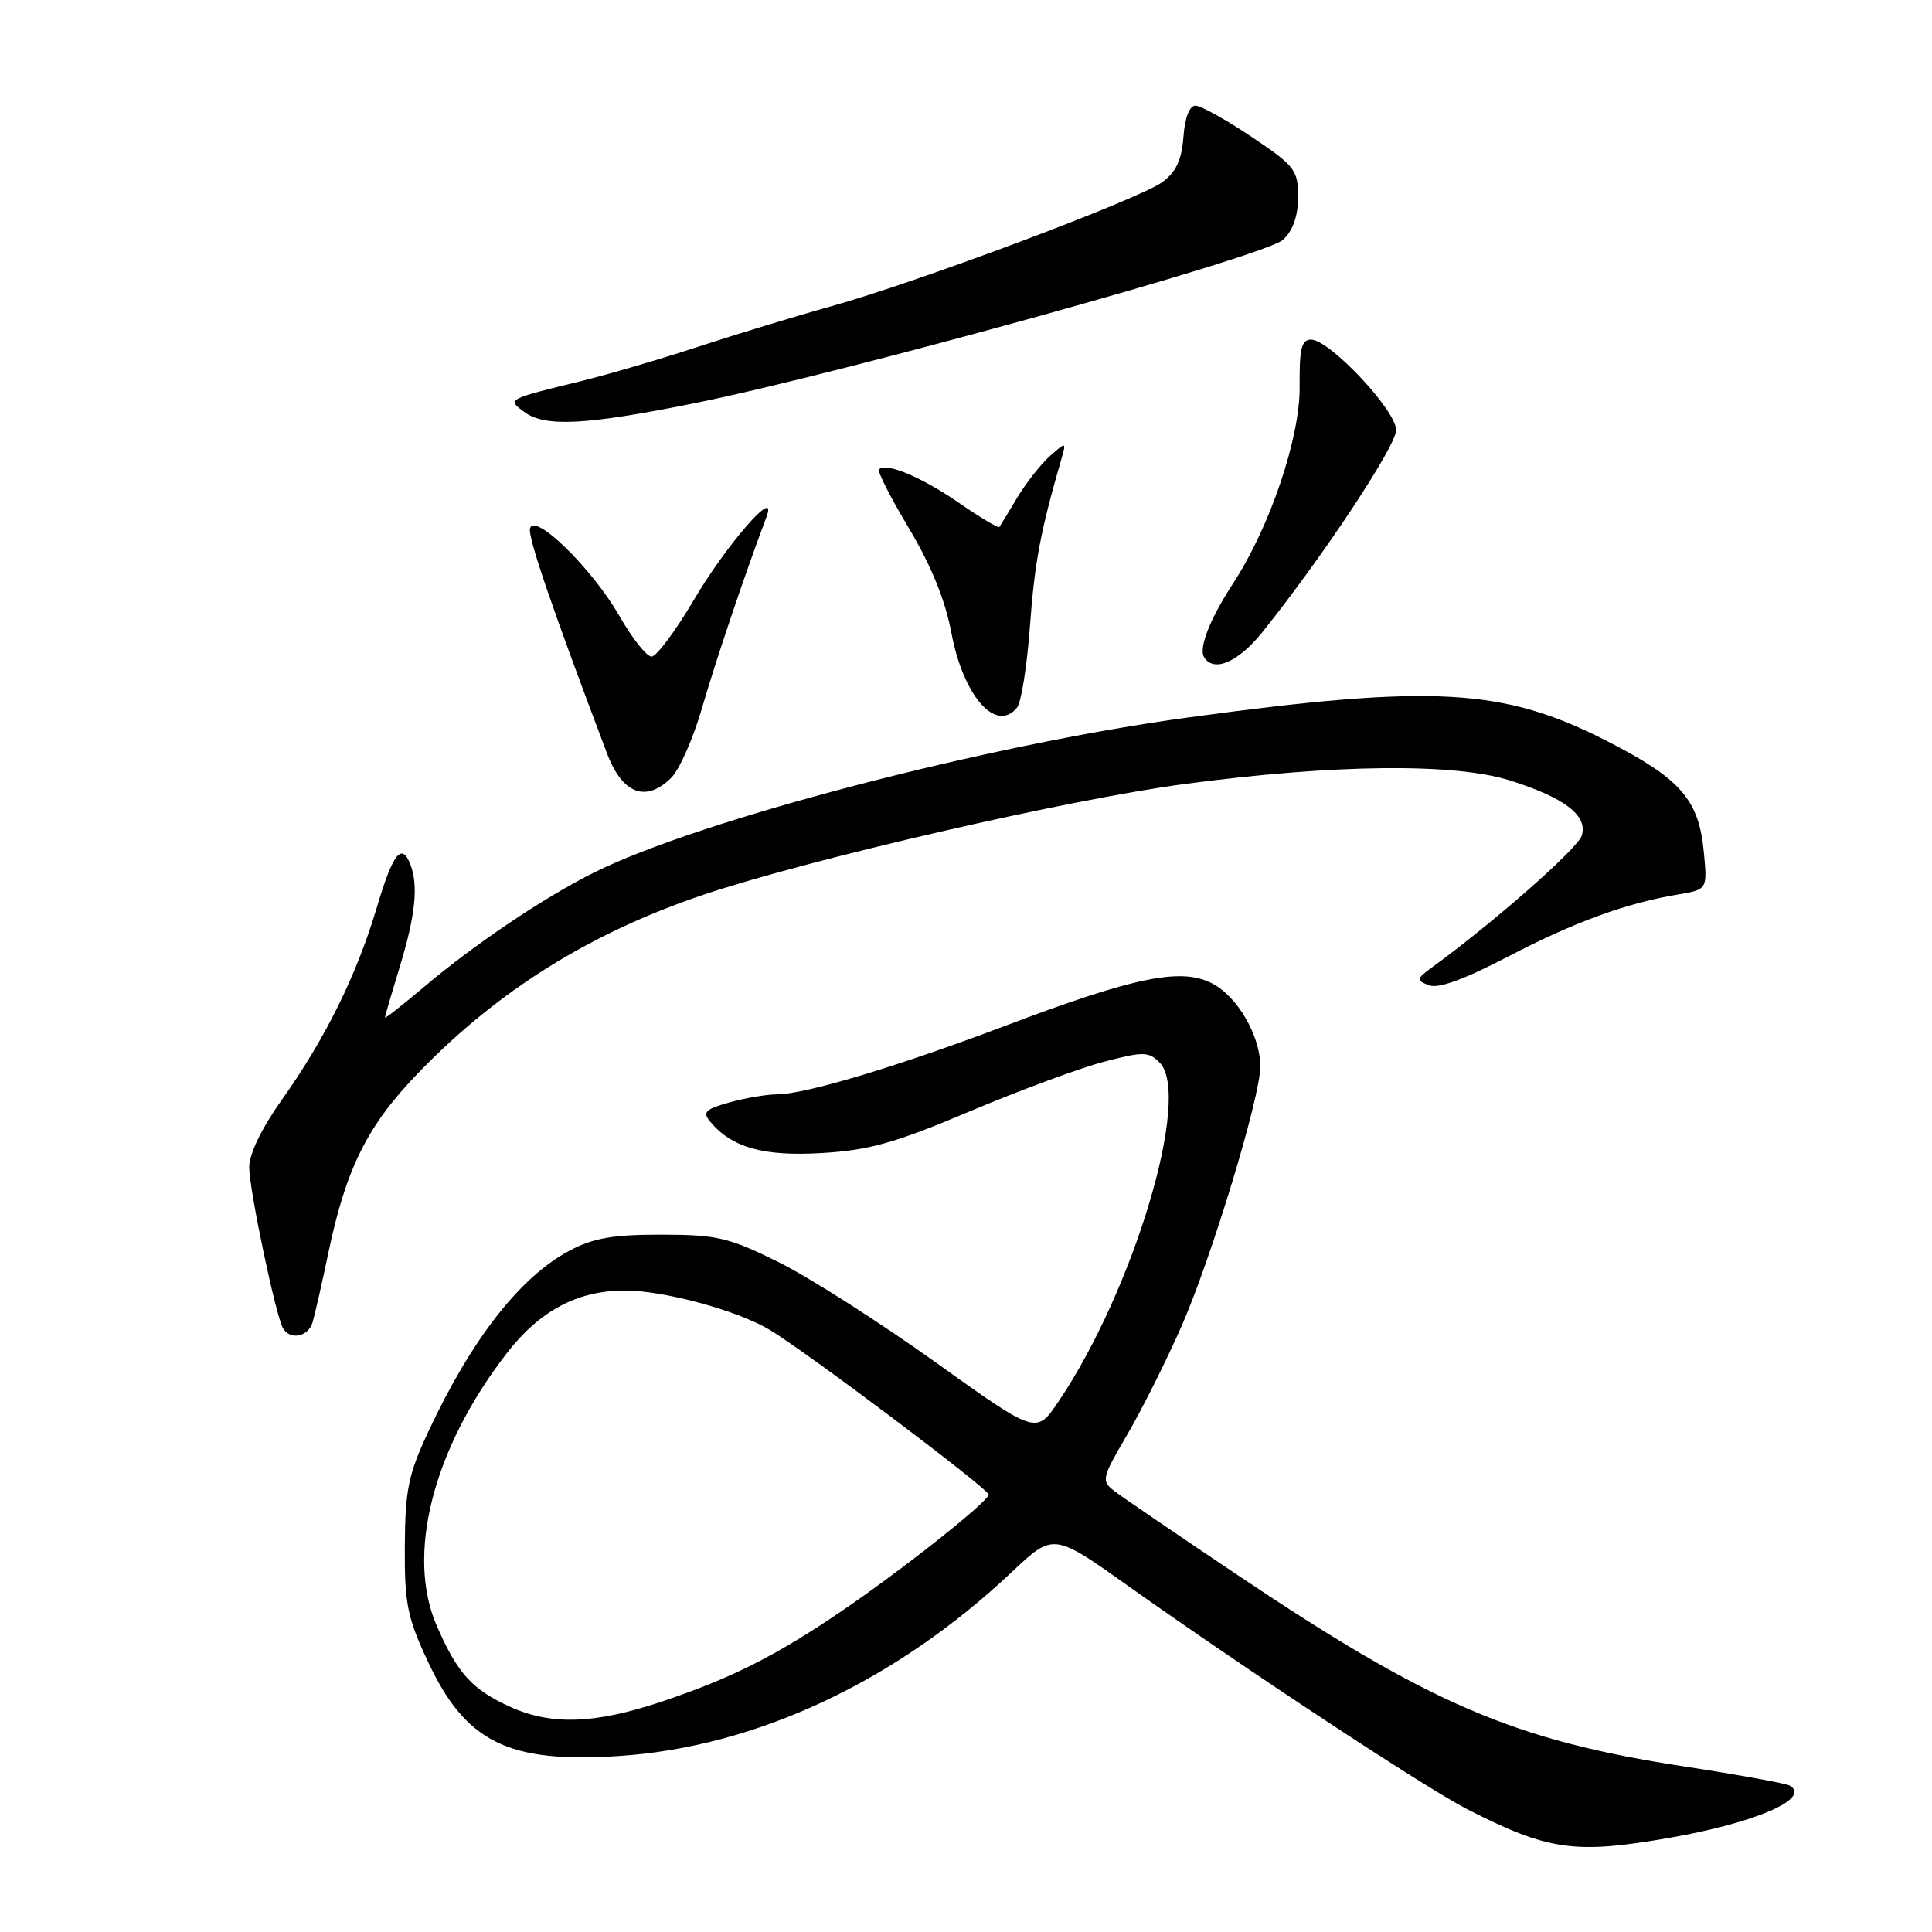 <?xml version="1.0" encoding="UTF-8" standalone="no"?>
<!DOCTYPE svg PUBLIC "-//W3C//DTD SVG 1.1//EN" "http://www.w3.org/Graphics/SVG/1.1/DTD/svg11.dtd" >
<svg xmlns="http://www.w3.org/2000/svg" xmlns:xlink="http://www.w3.org/1999/xlink" version="1.1" viewBox="0 0 256 256">
 <g >
 <path fill="currentColor"
d=" M 221.18 243.53 C 232.58 241.54 239.98 238.34 237.18 236.61 C 236.70 236.32 230.39 235.17 223.15 234.06 C 200.63 230.61 189.52 225.84 163.79 208.57 C 155.93 203.30 148.67 198.35 147.66 197.57 C 145.90 196.21 145.98 195.88 149.35 190.12 C 151.29 186.81 154.52 180.36 156.53 175.80 C 160.50 166.78 167.00 145.37 167.00 141.32 C 167.00 137.26 163.98 132.04 160.62 130.31 C 156.50 128.17 150.34 129.44 133.13 135.95 C 118.90 141.33 106.69 145.00 102.94 145.01 C 101.60 145.01 98.78 145.49 96.68 146.07 C 93.45 146.97 93.05 147.36 94.11 148.63 C 96.97 152.07 101.16 153.25 108.93 152.78 C 115.18 152.41 118.60 151.45 128.53 147.25 C 135.15 144.46 143.15 141.50 146.30 140.68 C 151.49 139.32 152.19 139.33 153.64 140.78 C 157.96 145.10 150.23 170.98 140.21 185.78 C 137.31 190.06 137.31 190.06 123.91 180.47 C 116.53 175.19 107.20 169.24 103.17 167.24 C 96.57 163.98 95.03 163.61 87.67 163.60 C 81.25 163.59 78.64 164.04 75.50 165.70 C 68.94 169.17 62.52 177.38 56.78 189.65 C 54.10 195.38 53.69 197.39 53.64 204.88 C 53.60 212.45 53.96 214.30 56.65 220.06 C 61.67 230.85 67.29 233.64 82.00 232.68 C 100.14 231.50 118.68 222.82 134.04 208.33 C 139.58 203.10 139.58 203.10 149.54 210.18 C 165.20 221.31 188.88 236.90 194.43 239.74 C 205.16 245.21 208.66 245.71 221.18 243.53 Z  M 41.41 175.25 C 41.70 174.29 42.63 170.21 43.47 166.19 C 45.84 154.83 48.65 149.18 55.40 142.19 C 65.96 131.25 78.22 123.60 93.30 118.53 C 107.48 113.78 141.61 105.92 157.00 103.88 C 176.73 101.26 192.67 101.08 200.06 103.41 C 207.32 105.69 210.43 108.08 209.59 110.73 C 209.04 112.45 197.95 122.21 189.78 128.16 C 187.66 129.71 187.63 129.88 189.33 130.55 C 190.56 131.04 193.95 129.81 199.83 126.75 C 208.65 122.16 215.41 119.69 222.37 118.52 C 226.24 117.86 226.24 117.86 225.76 112.86 C 225.10 105.94 222.68 103.18 212.93 98.19 C 199.19 91.17 189.98 90.65 157.50 95.06 C 130.79 98.68 92.60 108.66 78.62 115.66 C 71.98 118.99 62.85 125.14 56.25 130.72 C 53.36 133.16 51.00 135.01 51.01 134.83 C 51.01 134.65 51.91 131.57 53.00 128.00 C 55.04 121.31 55.45 117.35 54.39 114.58 C 53.23 111.56 52.07 113.04 49.93 120.25 C 47.27 129.18 43.13 137.57 37.38 145.68 C 34.66 149.51 33.01 152.93 33.02 154.68 C 33.05 157.77 36.57 174.50 37.52 176.04 C 38.49 177.61 40.82 177.13 41.41 175.25 Z  M 88.96 103.04 C 90.04 101.96 91.87 97.80 93.03 93.79 C 94.81 87.63 98.63 76.29 101.56 68.50 C 103.15 64.25 96.30 72.09 91.91 79.54 C 89.49 83.64 86.98 87.00 86.33 87.00 C 85.68 87.00 83.76 84.57 82.06 81.60 C 78.44 75.28 70.68 67.72 70.22 70.07 C 69.98 71.33 73.30 80.99 80.44 99.85 C 82.48 105.22 85.61 106.39 88.96 103.04 Z  M 134.77 93.75 C 135.32 93.06 136.09 88.22 136.47 83.00 C 137.08 74.60 137.86 70.44 140.59 61.00 C 141.31 58.50 141.31 58.50 139.12 60.43 C 137.92 61.50 135.97 63.97 134.79 65.93 C 133.62 67.90 132.55 69.65 132.42 69.83 C 132.28 70.01 129.83 68.54 126.96 66.56 C 121.99 63.15 117.42 61.25 116.47 62.20 C 116.23 62.44 118.01 65.95 120.44 70.00 C 123.39 74.95 125.25 79.51 126.07 83.88 C 127.65 92.27 131.99 97.19 134.77 93.75 Z  M 167.28 83.75 C 175.27 73.79 185.00 59.09 185.00 56.99 C 185.00 54.38 176.17 45.00 173.72 45.00 C 172.45 45.00 172.16 46.22 172.21 51.25 C 172.27 58.01 168.27 69.83 163.40 77.29 C 160.34 81.97 158.80 85.88 159.55 87.08 C 160.83 89.15 164.07 87.75 167.28 83.75 Z  M 91.87 53.46 C 111.60 49.50 167.69 33.94 170.00 31.78 C 171.33 30.55 172.00 28.63 172.00 26.09 C 172.00 22.52 171.59 21.99 165.84 18.13 C 162.46 15.86 159.11 14.00 158.40 14.00 C 157.61 14.00 157.00 15.59 156.81 18.15 C 156.58 21.20 155.84 22.79 154.00 24.14 C 150.93 26.39 121.58 37.40 110.12 40.59 C 105.51 41.87 97.63 44.27 92.62 45.91 C 87.60 47.56 80.58 49.62 77.00 50.50 C 67.18 52.90 67.17 52.90 69.44 54.57 C 72.21 56.61 77.50 56.35 91.87 53.46 Z  M 67.50 226.12 C 62.55 223.84 60.67 221.78 57.92 215.54 C 53.75 206.11 57.32 192.05 67.11 179.36 C 71.49 173.68 76.52 171.00 82.81 171.00 C 87.95 171.00 97.62 173.62 101.94 176.18 C 106.73 179.03 131.00 197.28 131.00 198.04 C 131.00 198.94 119.54 208.02 111.60 213.42 C 102.78 219.43 96.95 222.36 87.63 225.49 C 78.79 228.45 72.98 228.64 67.50 226.12 Z "/>
</g>
</svg>